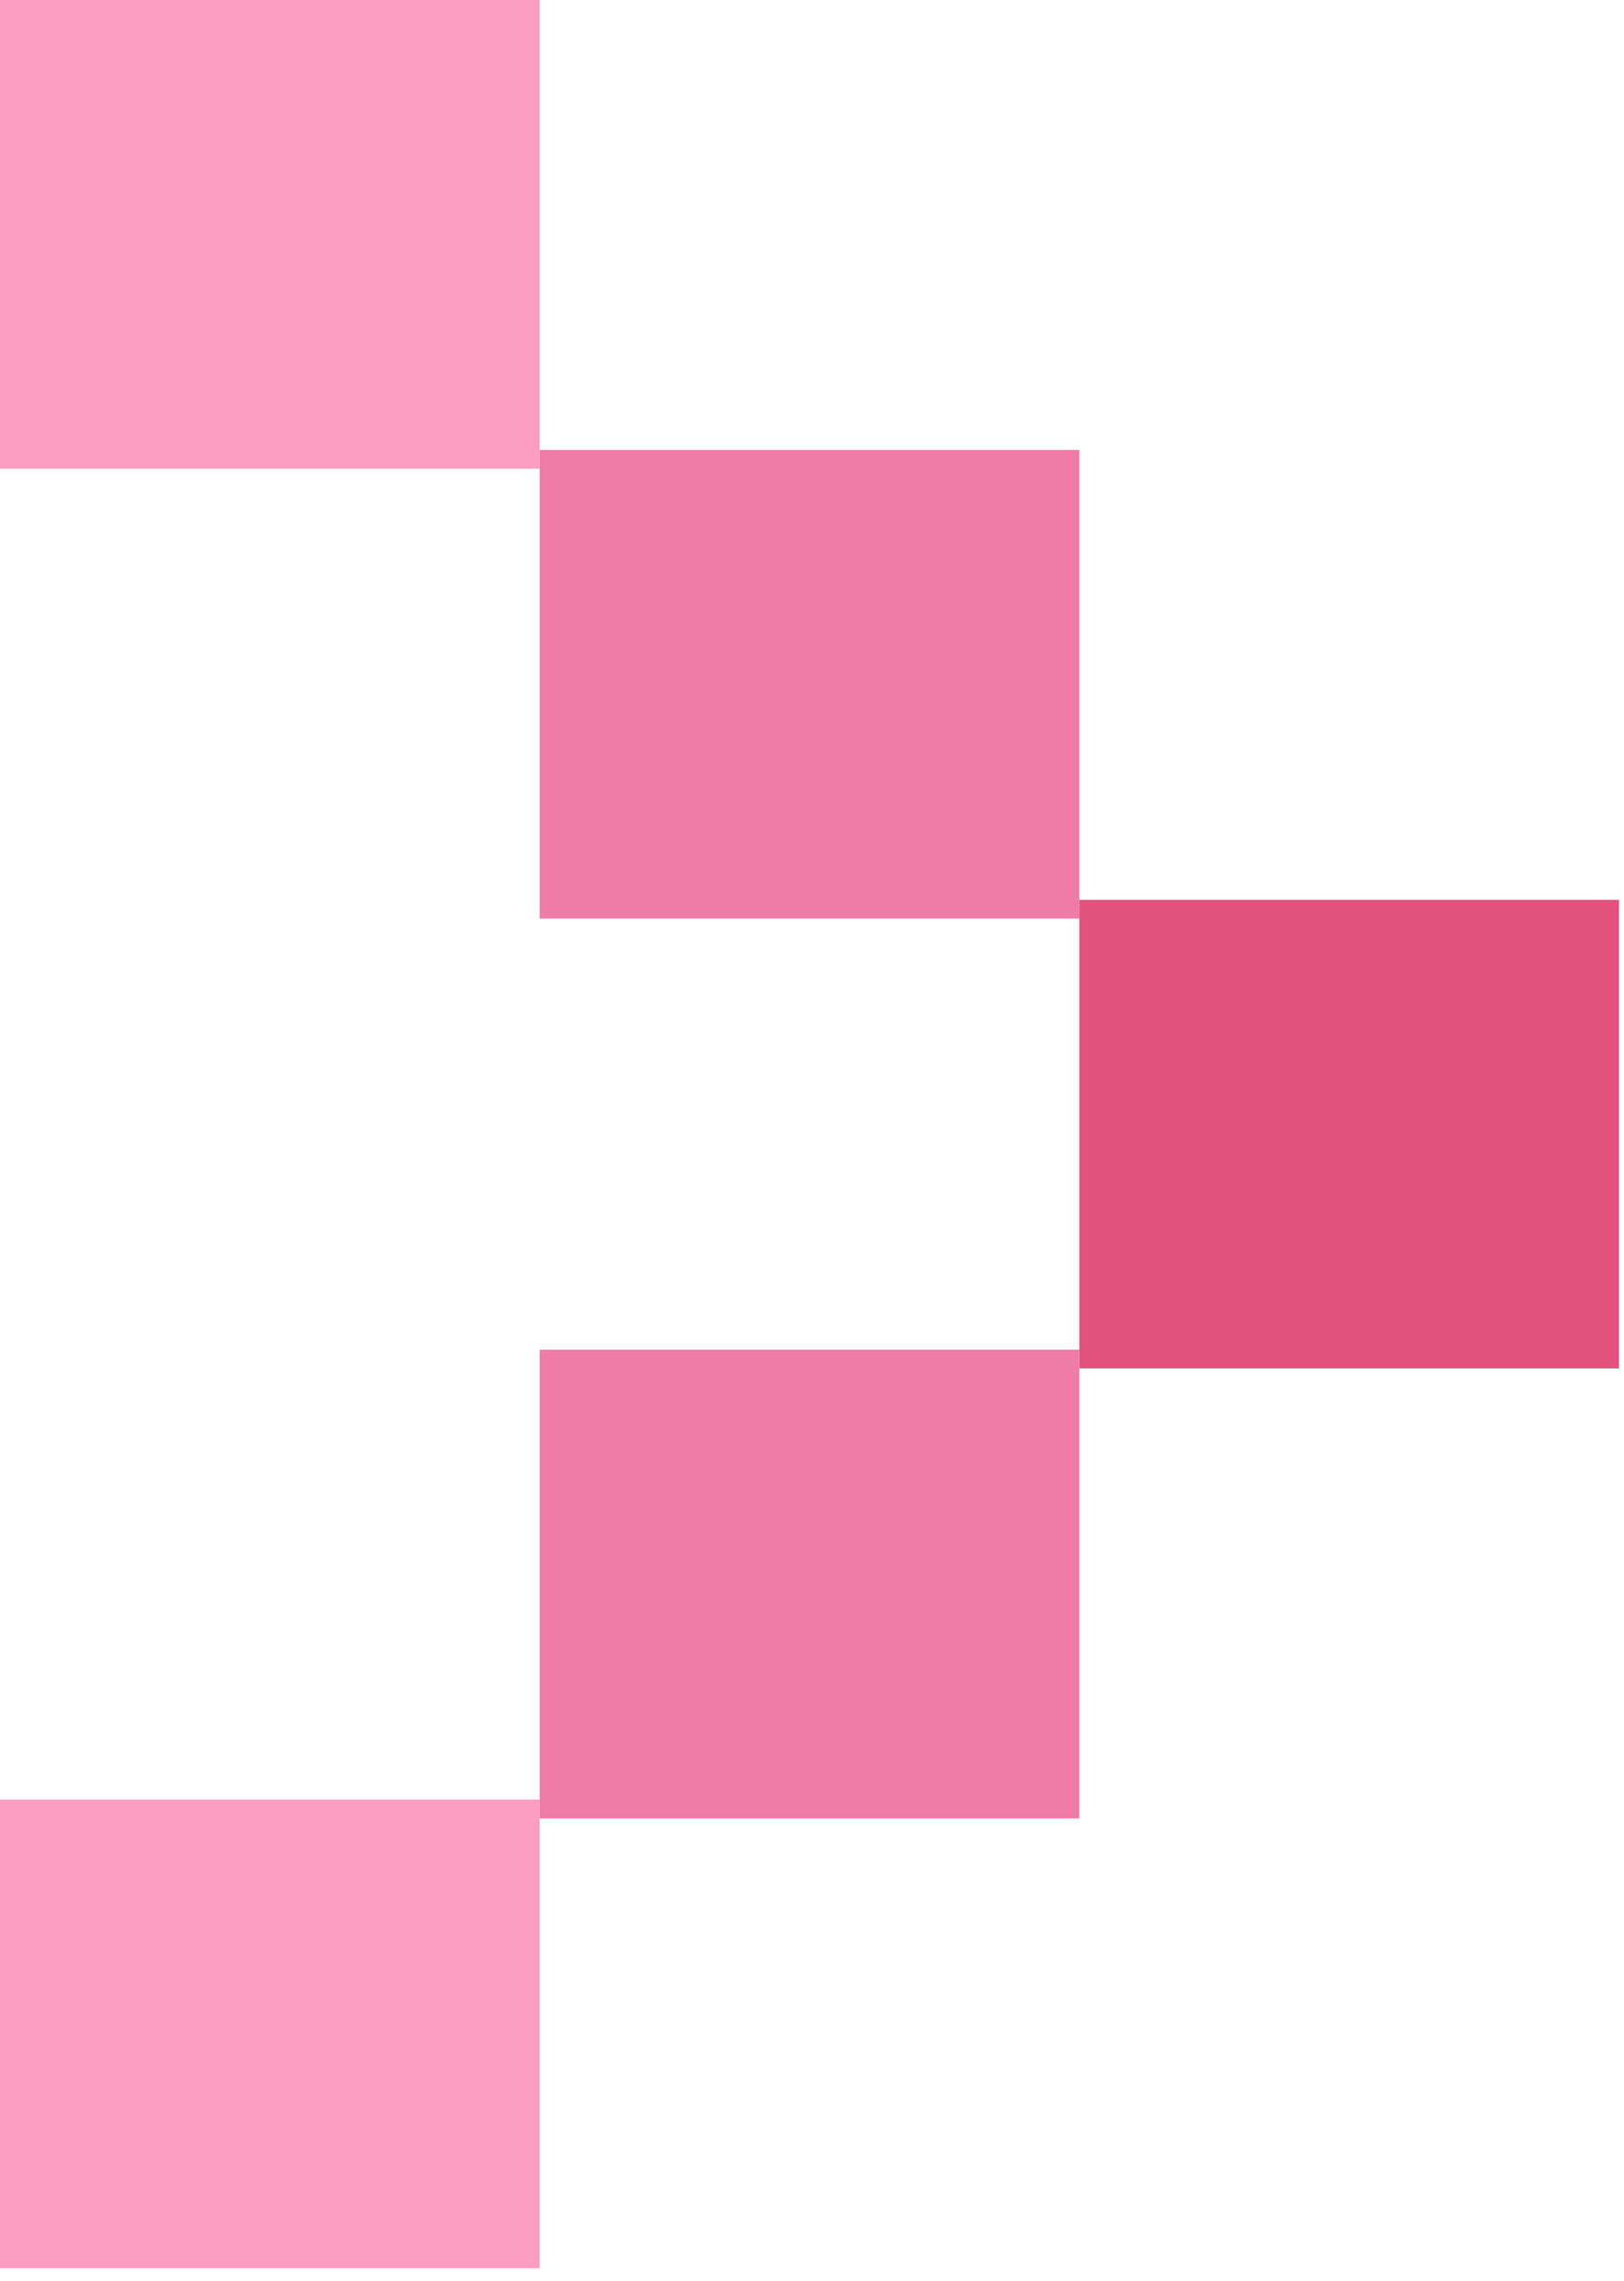 <svg width="52" height="73" viewBox="0 0 52 73" fill="none" xmlns="http://www.w3.org/2000/svg">
<rect x="17.28" y="14.4" width="17.28" height="15" fill="#EE7CA4"/>
<rect x="34.56" y="28.8" width="17.28" height="15" fill="#E2527D"/>
<rect x="17.28" y="43.2" width="17.28" height="15" fill="#EE7CA4"/>
<rect width="17.28" height="15" fill="#FB9DBF"/>
<rect y="57.6" width="17.28" height="15" fill="#FB9DBF"/>
</svg>
